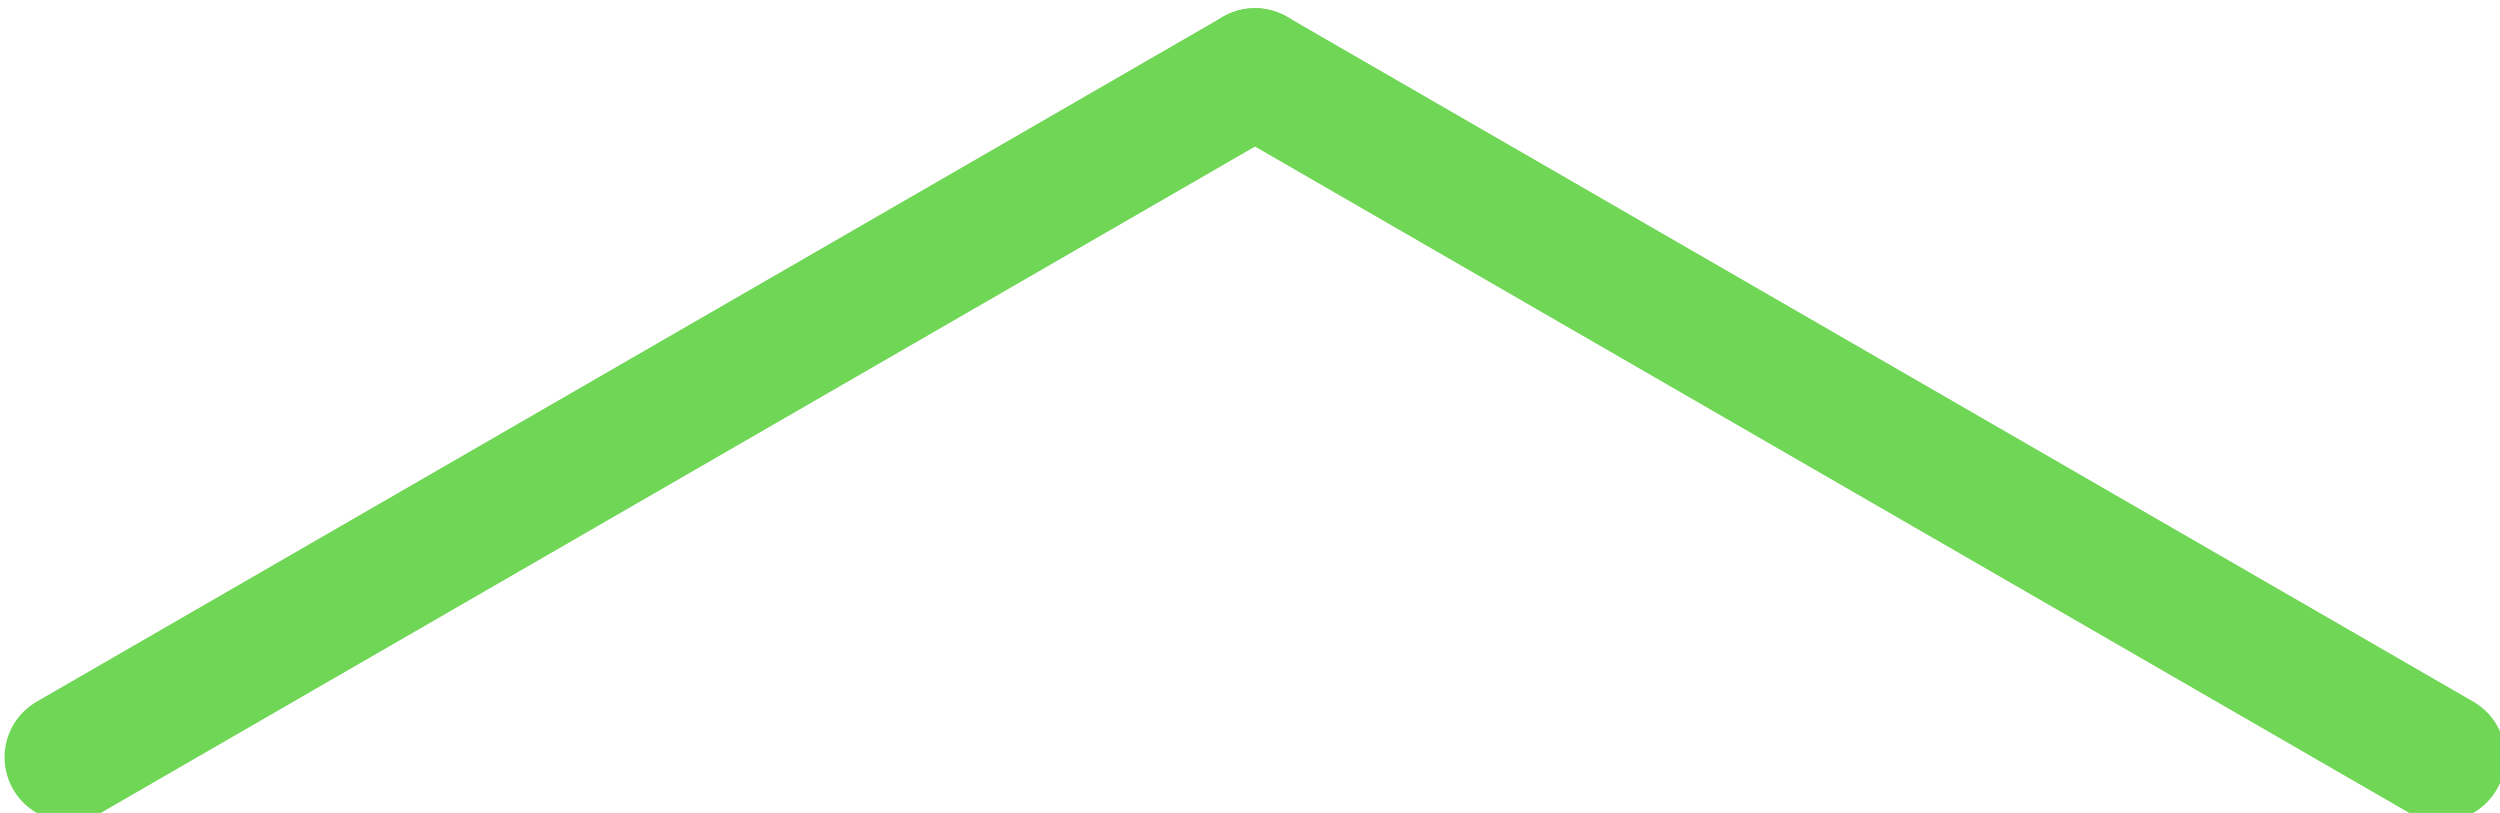 <?xml version="1.0" encoding="UTF-8" standalone="no"?>
<!-- Created with Inkscape (http://www.inkscape.org/) -->

<svg
   width="33.646mm"
   height="10.941mm"
   viewBox="0 0 33.646 10.941"
   version="1.1"
   id="svg1237"
   inkscape:version="1.1.1 (3bf5ae0d25, 2021-09-20)"
   sodipodi:docname="String Icon.svg"
   xmlns:inkscape="http://www.inkscape.org/namespaces/inkscape"
   xmlns:sodipodi="http://sodipodi.sourceforge.net/DTD/sodipodi-0.dtd"
   xmlns="http://www.w3.org/2000/svg"
   xmlns:svg="http://www.w3.org/2000/svg">
  <sodipodi:namedview
     id="namedview1239"
     pagecolor="#ffffff"
     bordercolor="#666666"
     borderopacity="1.0"
     inkscape:pageshadow="2"
     inkscape:pageopacity="0.0"
     inkscape:pagecheckerboard="0"
     inkscape:document-units="mm"
     showgrid="false"
     inkscape:zoom="0.66368547"
     inkscape:cx="714.9471"
     inkscape:cy="472.36231"
     inkscape:window-width="2560"
     inkscape:window-height="1017"
     inkscape:window-x="-8"
     inkscape:window-y="-8"
     inkscape:window-maximized="1"
     inkscape:current-layer="layer1" />
  <defs
     id="defs1234" />
  <g
     inkscape:label="Layer 1"
     inkscape:groupmode="layer"
     id="layer1"
     transform="translate(84.196,-23.631)">
    <g
       id="g61999"
       transform="matrix(1.152,0,0,1.152,-250.479,-273.432)"
       style="stroke:#70d656;stroke-width:1.5;stroke-miterlimit:4;stroke-dasharray:none;stroke-opacity:1">
      <path
         style="fill:none;stroke:#70d656;stroke-width:1.5;stroke-linecap:round;stroke-linejoin:miter;stroke-miterlimit:4;stroke-dasharray:none;stroke-opacity:1"
         d="m 145.146,266.714 13.859,-8.001"
         id="path61880" />
      <path
         style="fill:none;stroke:#70d656;stroke-width:1.5;stroke-linecap:round;stroke-linejoin:miter;stroke-miterlimit:4;stroke-dasharray:none;stroke-opacity:1"
         d="m 172.863,266.714 -13.859,-8.001"
         id="path61995" />
    </g>
  </g>
</svg>
